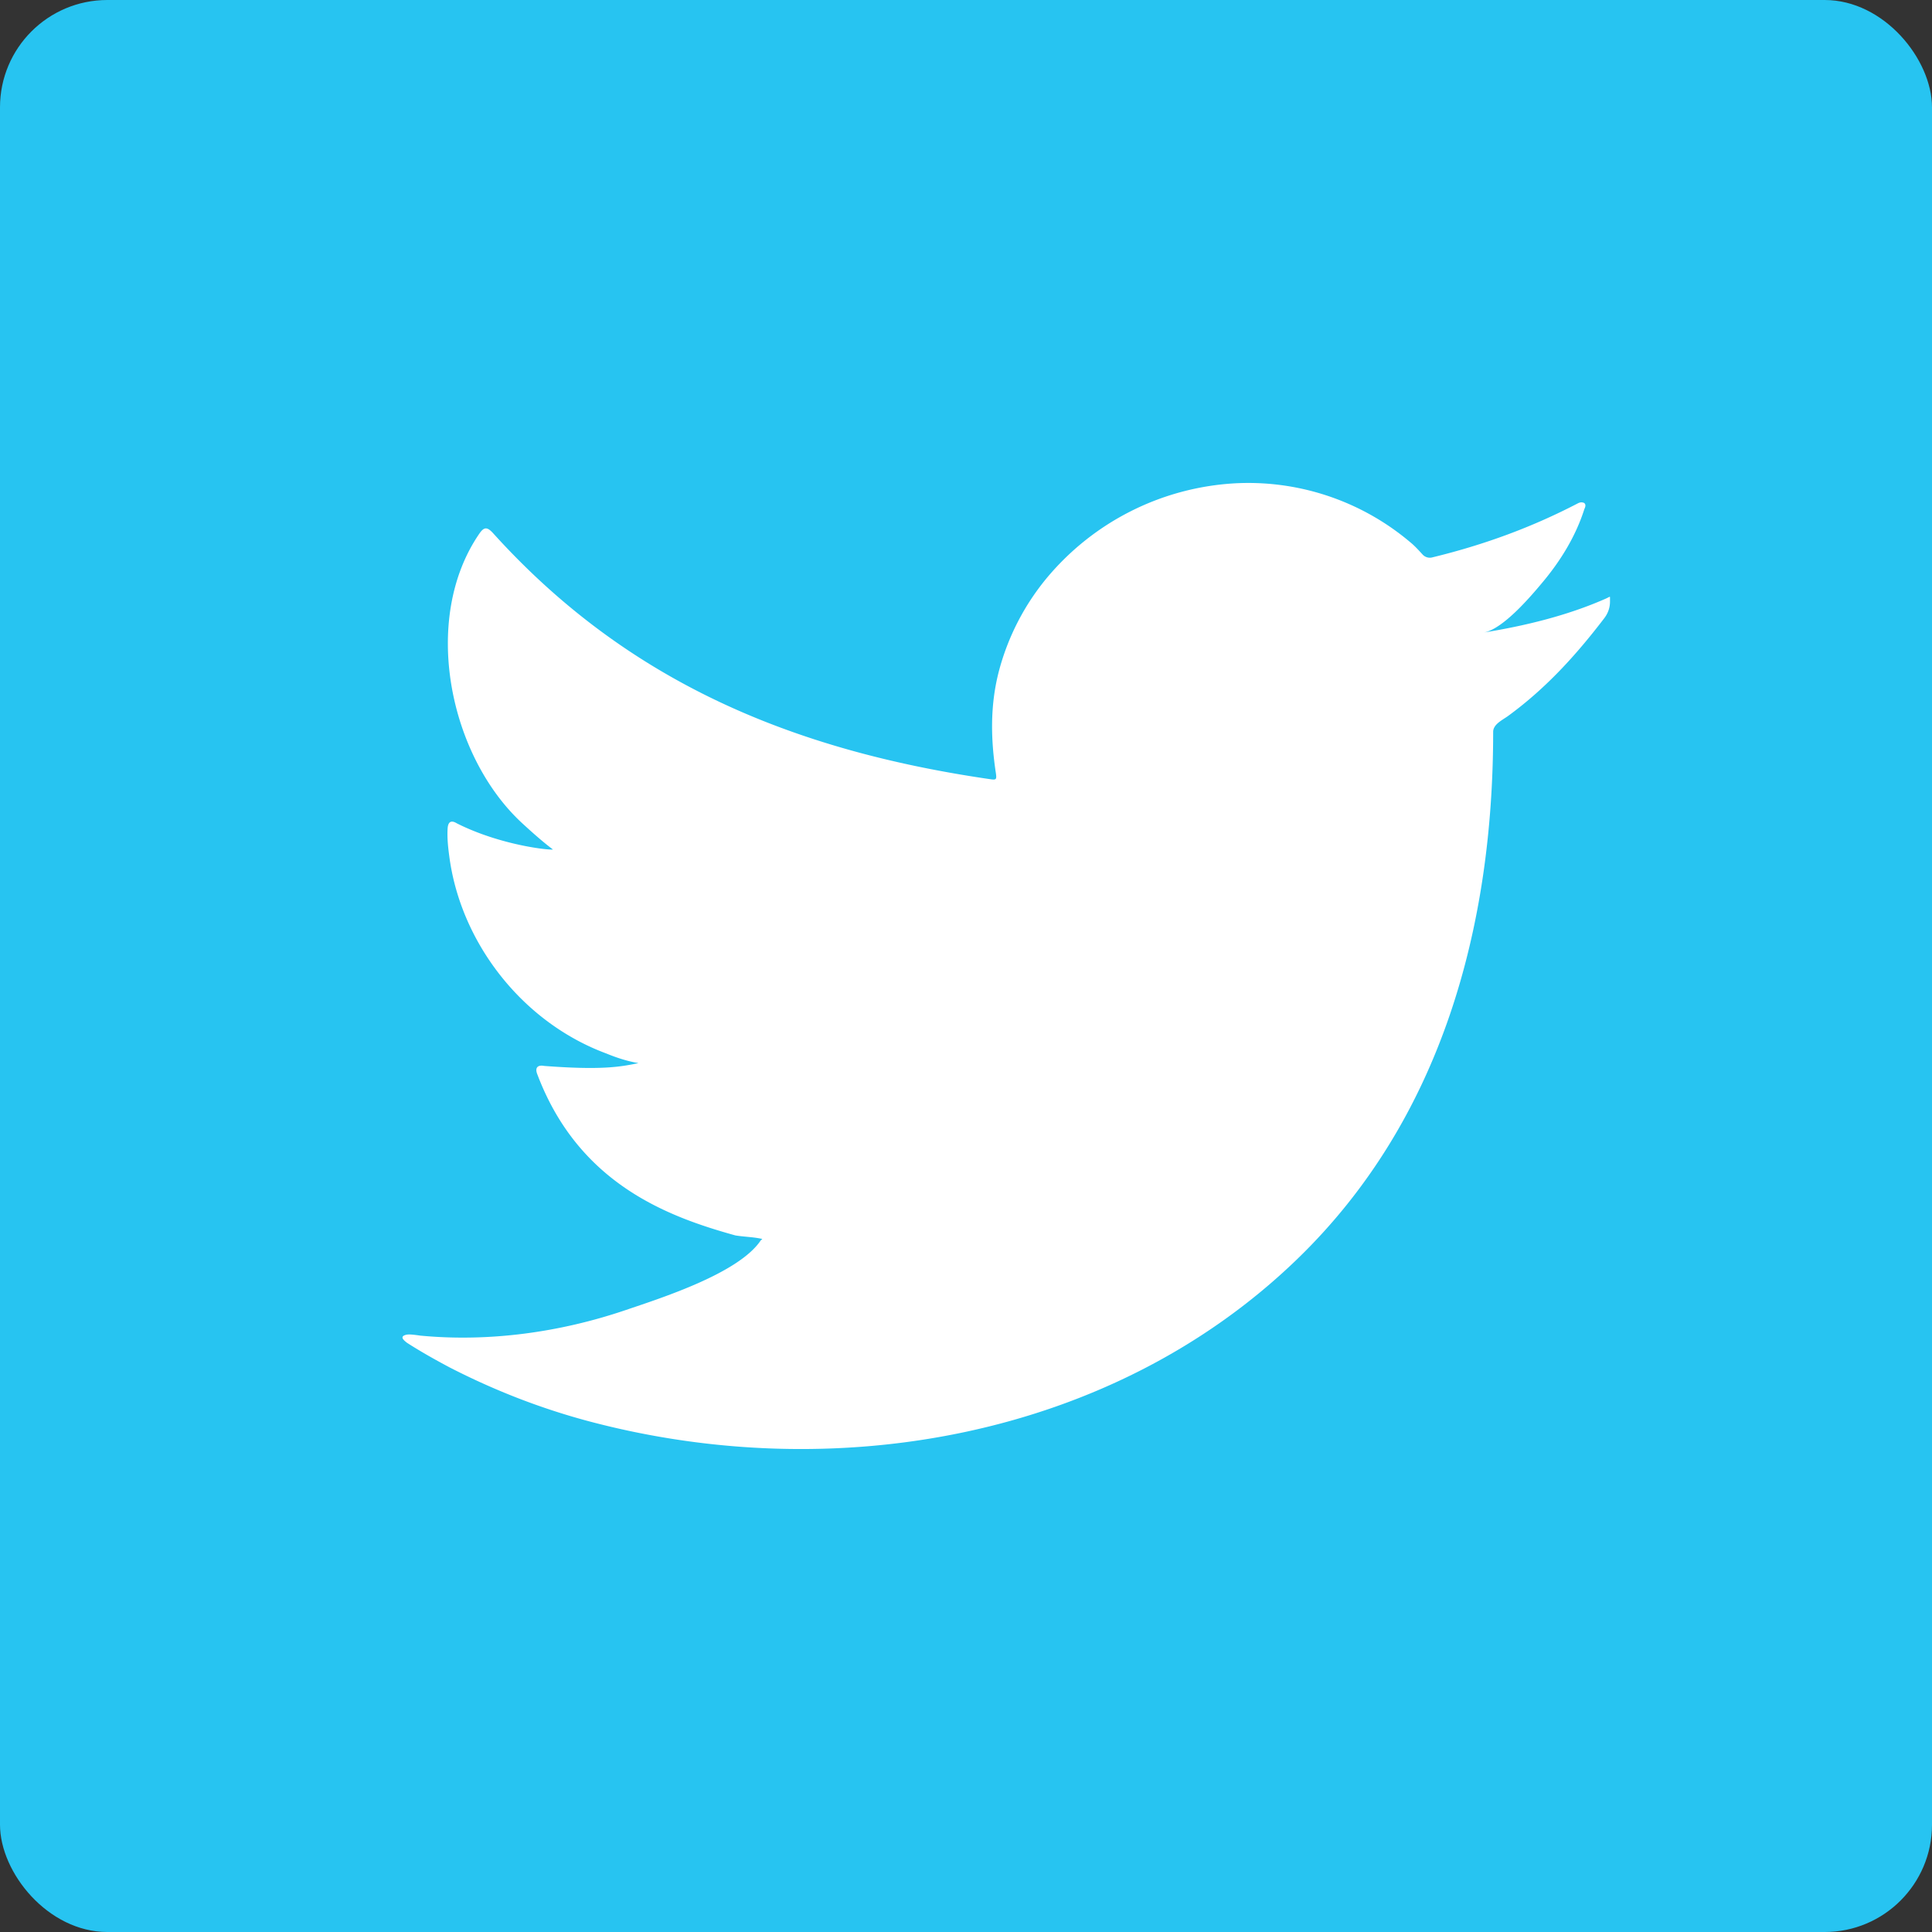 <svg width="36" height="36" viewBox="0 0 36 36" xmlns="http://www.w3.org/2000/svg">
    <rect x="0" y="0" width="36" height="36" fill="#333333" stroke="none"/>
    <g fill="none" fill-rule="evenodd">
        <rect fill="#27C4F1" width="36" height="36" rx="2"/>
        <path d="M29.916 11.157c-.715.315-1.501.505-2.273.63.366-.058.906-.703 1.122-.963.329-.397.603-.85.757-1.338.02-.039.034-.087-.005-.115-.05-.019-.08-.01-.12.01-.861.448-1.753.773-2.7 1.003a.183.183 0 0 1-.186-.048c-.079-.086-.152-.167-.236-.235a4.674 4.674 0 0 0-3.314-1.092 4.926 4.926 0 0 0-3.438 1.74 4.528 4.528 0 0 0-.917 1.784c-.158.627-.145 1.248-.048 1.882.014.106.005.12-.094.106-3.708-.536-6.782-1.825-9.276-4.586-.11-.12-.168-.12-.257.01-1.091 1.589-.562 4.142.802 5.397.182.167.369.335.57.487-.073.015-.98-.08-1.79-.487-.108-.066-.163-.028-.172.092-.01.171.005.33.03.515.208 1.611 1.358 3.102 2.932 3.683.186.077.392.144.594.177-.358.077-.728.131-1.756.053-.128-.024-.177.038-.128.158.773 2.045 2.44 2.653 3.689 3 .168.028.335.028.502.066-.01.015-.02.015-.03.029-.413.613-1.85 1.07-2.518 1.297-1.217.413-2.541.598-3.826.475-.206-.03-.25-.026-.305 0-.057.035-.008.082.059.134.26.167.526.316.797.46.816.419 1.667.753 2.557.993 4.597 1.233 9.774.327 13.225-3.004 2.71-2.615 3.66-6.222 3.66-9.833 0-.141.172-.22.275-.294.705-.514 1.265-1.13 1.791-1.818.119-.154.111-.292.111-.348v-.02c0-.057.008-.04-.084 0" fill="#FFF"/>
        <path d="M0 0h36v36H0z"/>
    </g>
</svg>
